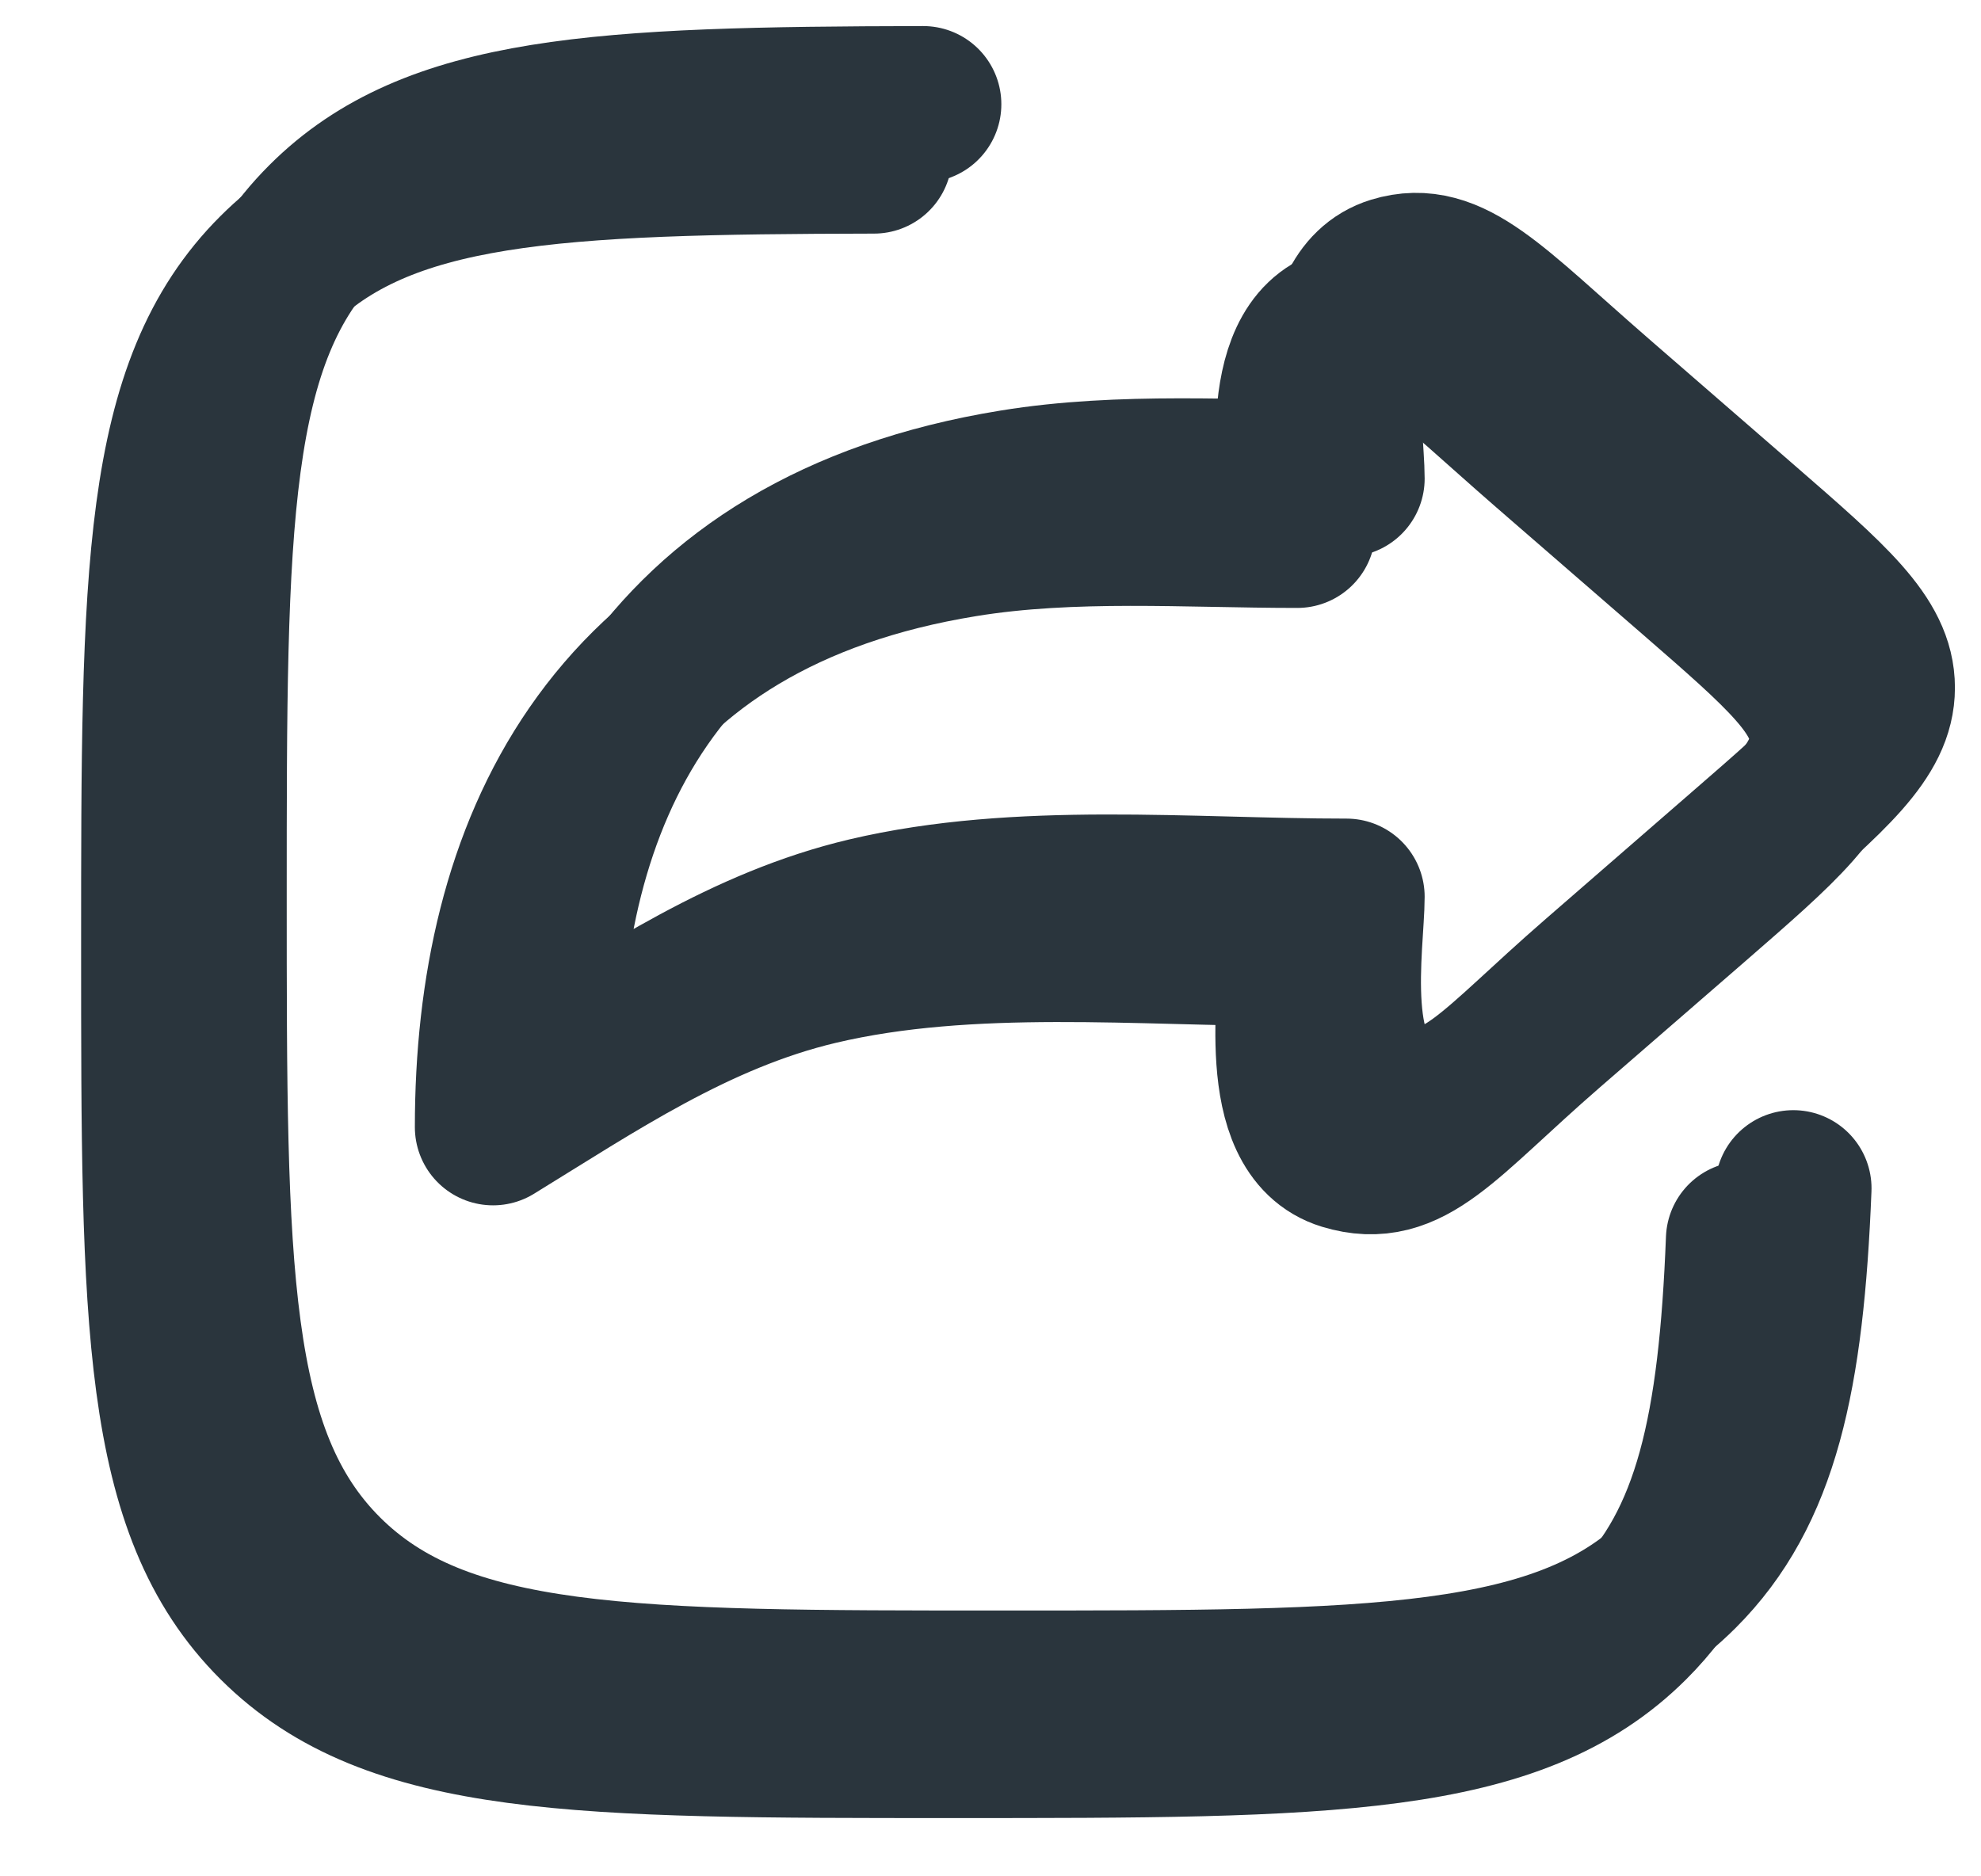 <svg width="19" height="18" viewBox="0 0 19 18" fill="none" xmlns="http://www.w3.org/2000/svg">
<path d="M16.714 5.025L15.317 3.812C14.31 2.937 13.915 2.467 13.37 2.633C12.69 2.841 12.914 4.149 12.914 4.591C11.857 4.591 10.758 4.509 9.716 4.679C6.276 5.238 5.2 7.685 5.2 10.322C6.174 9.725 7.146 9.06 8.317 8.783C9.777 8.438 11.408 8.603 12.914 8.603C12.914 9.044 12.69 10.353 13.37 10.56C13.988 10.749 14.31 10.256 15.317 9.382L16.714 8.168C17.572 7.424 18 7.051 18 6.597C18 6.142 17.572 5.77 16.714 5.025Z" stroke="#2A353D" stroke-width="1.5" stroke-linecap="round" stroke-linejoin="round"/>
<path d="M8.854 1C5.766 1.006 4.149 1.081 3.115 2.113C2 3.226 2 5.017 2 8.6C2 12.183 2 13.974 3.115 15.087C4.231 16.2 6.026 16.2 9.616 16.2C13.206 16.2 15.001 16.2 16.116 15.087C16.892 14.312 17.128 13.208 17.2 11.4" stroke="#2A353D" stroke-width="1.5" stroke-linecap="round" stroke-linejoin="round"/>
<path d="M16.243 5.516L14.845 4.303C13.838 3.428 13.444 2.958 12.898 3.124C12.218 3.331 12.442 4.64 12.442 5.082C11.385 5.082 10.286 5 9.244 5.17C5.804 5.729 4.729 8.176 4.729 10.813C5.702 10.216 6.675 9.551 7.845 9.274C9.305 8.929 10.937 9.094 12.442 9.094C12.442 9.535 12.218 10.844 12.898 11.051C13.516 11.239 13.838 10.747 14.845 9.872L16.243 8.659C17.1 7.914 17.529 7.542 17.529 7.088C17.529 6.633 17.1 6.261 16.243 5.516Z" stroke="#2A353D" stroke-width="1.5" stroke-linecap="round" stroke-linejoin="round"/>
<path d="M8.382 1.491C5.294 1.497 3.677 1.572 2.644 2.604C1.528 3.717 1.528 5.508 1.528 9.091C1.528 12.674 1.528 14.465 2.644 15.578C3.759 16.691 5.554 16.691 9.144 16.691C12.734 16.691 14.529 16.691 15.644 15.578C16.421 14.803 16.657 13.699 16.728 11.891" stroke="#2A353D" stroke-width="1.5" stroke-linecap="round" stroke-linejoin="round"/>
</svg>
